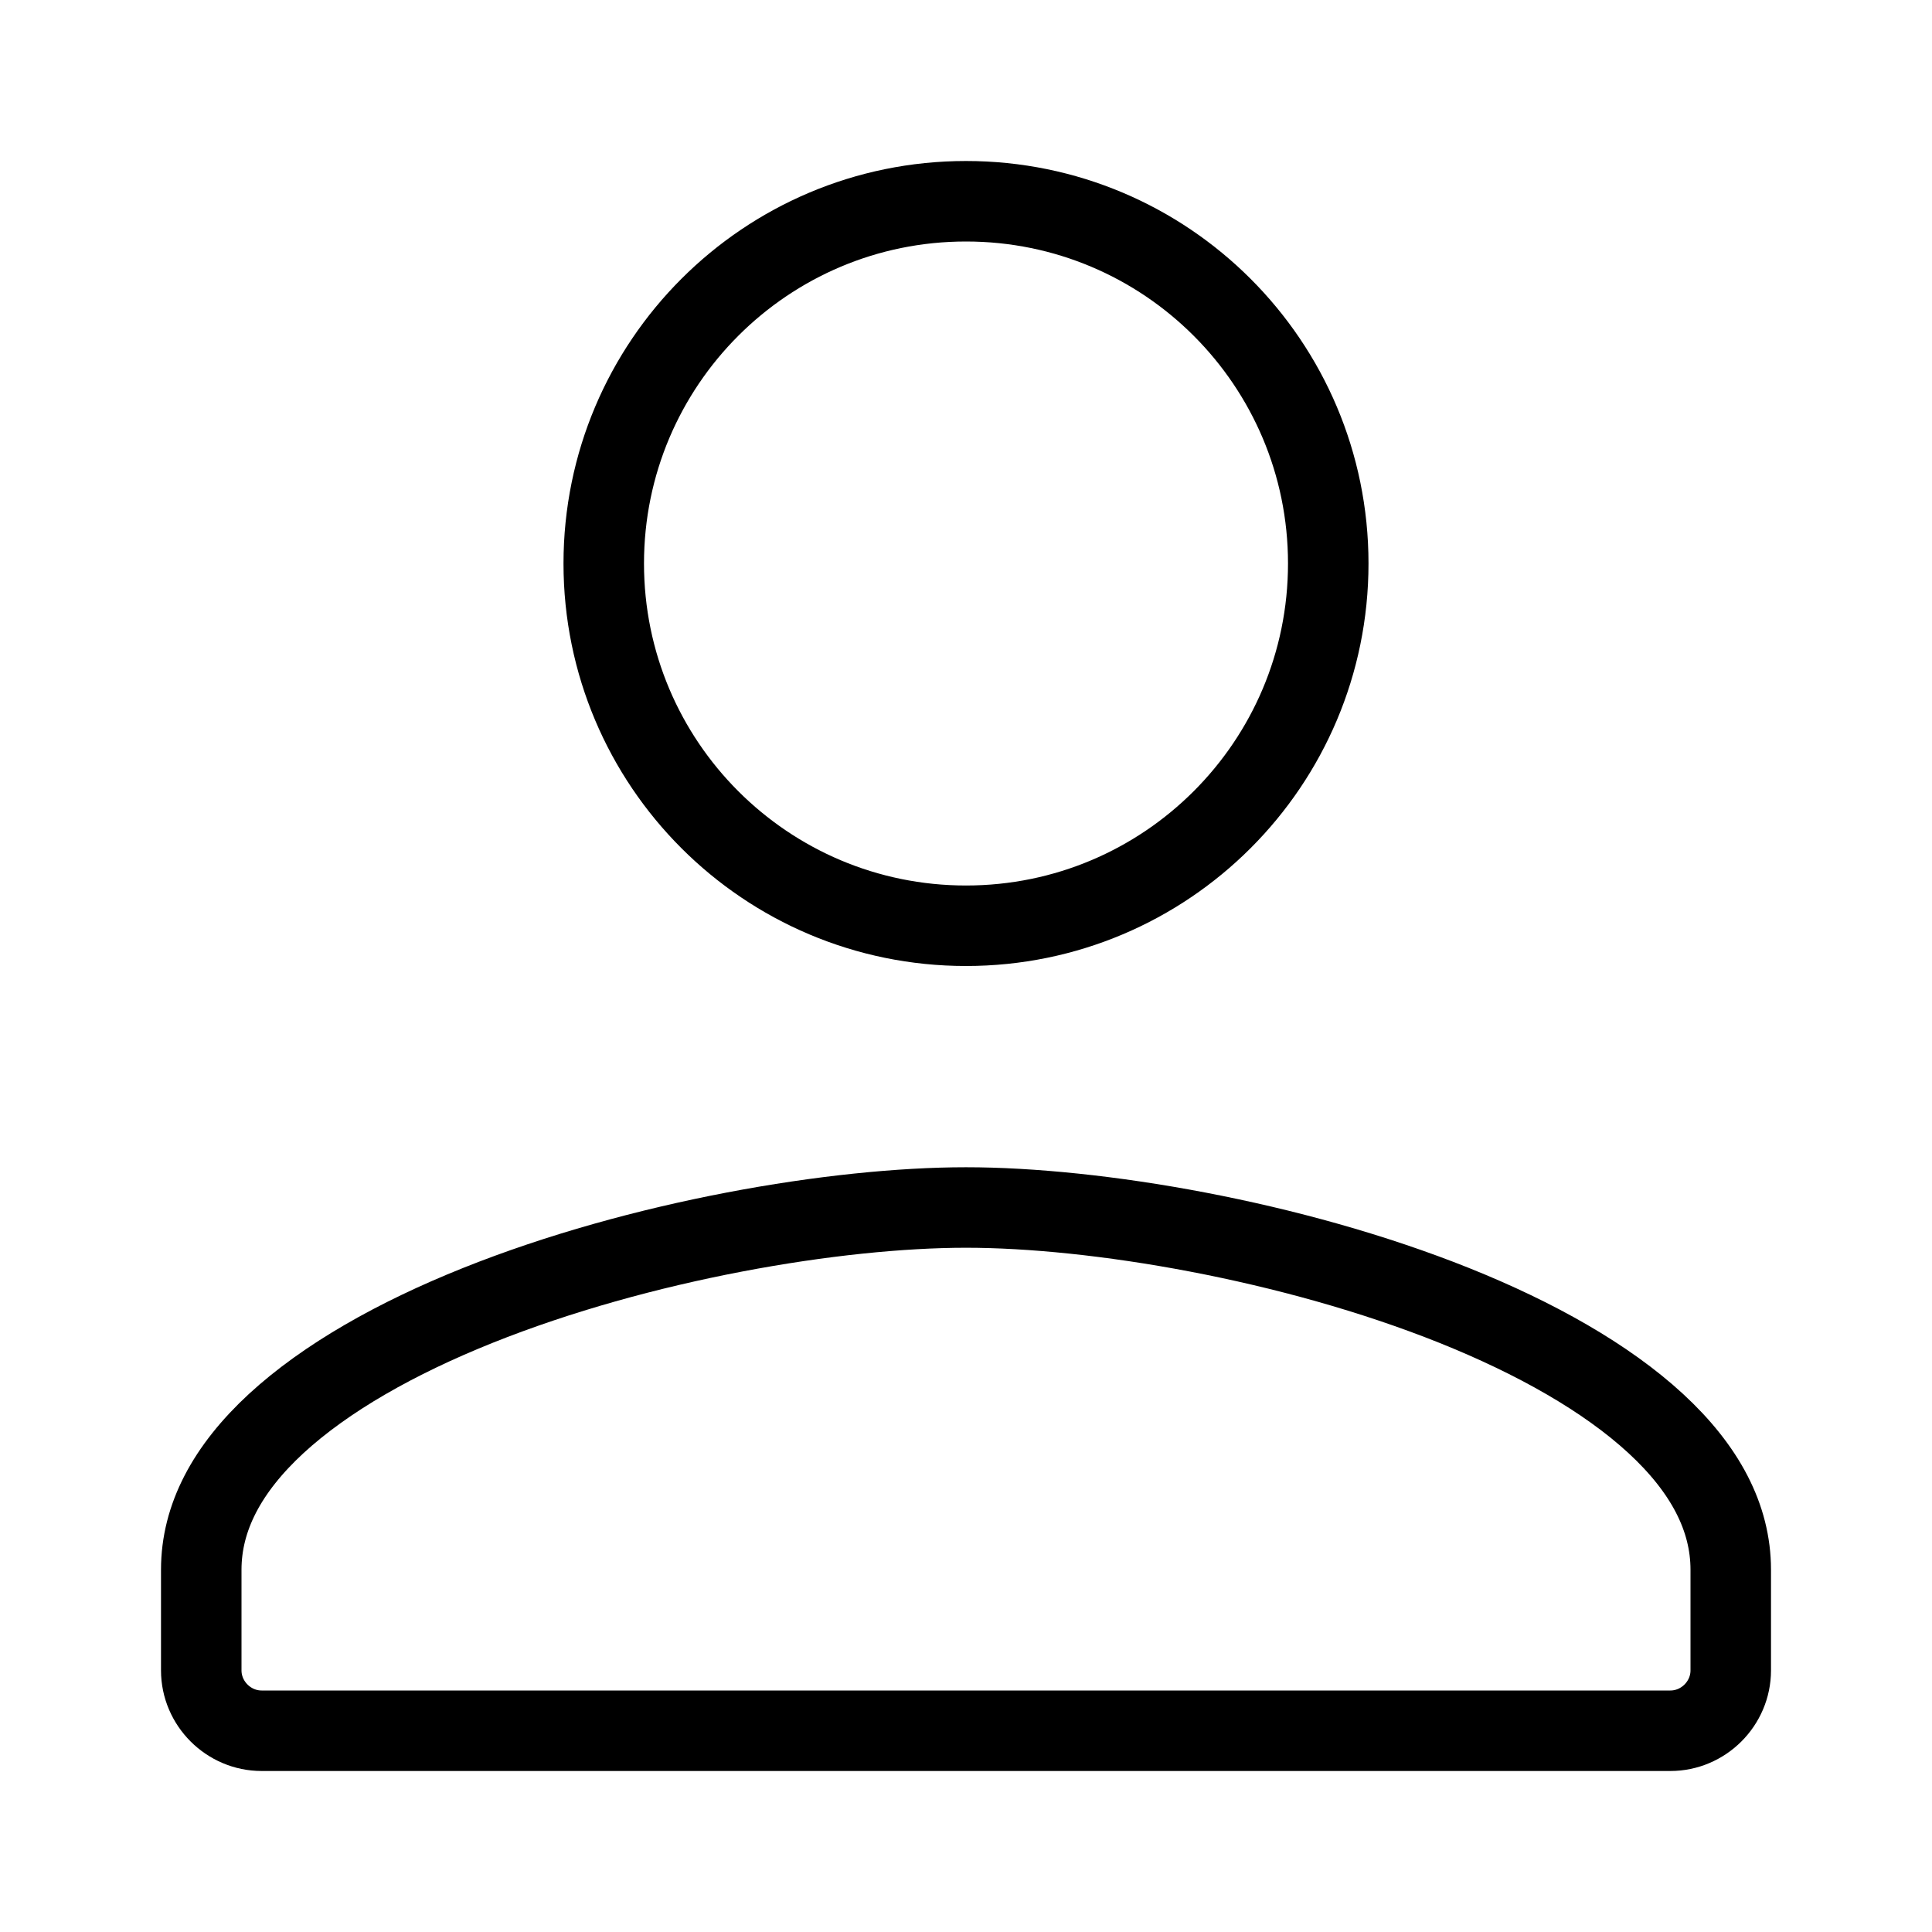 <svg width="24" height="24" viewBox="0 0 24 24" fill="none" xmlns="http://www.w3.org/2000/svg">
<path d="M16.5 7C16.5 9.486 14.486 11.5 12 11.5C9.514 11.5 7.5 9.486 7.5 7C7.5 4.514 9.514 2.5 12 2.5C14.486 2.5 16.5 4.514 16.5 7ZM2.5 19.5C2.5 18.852 2.82 18.248 3.432 17.683C4.048 17.116 4.923 16.622 5.934 16.217C7.957 15.407 10.394 15 12 15C13.606 15 16.043 15.407 18.066 16.217C19.076 16.622 19.953 17.116 20.568 17.683C21.18 18.248 21.5 18.852 21.5 19.5V20.75C21.5 21.161 21.161 21.5 20.75 21.5H3.25C2.839 21.5 2.5 21.161 2.5 20.75V19.5Z" stroke="black"/>
</svg>
